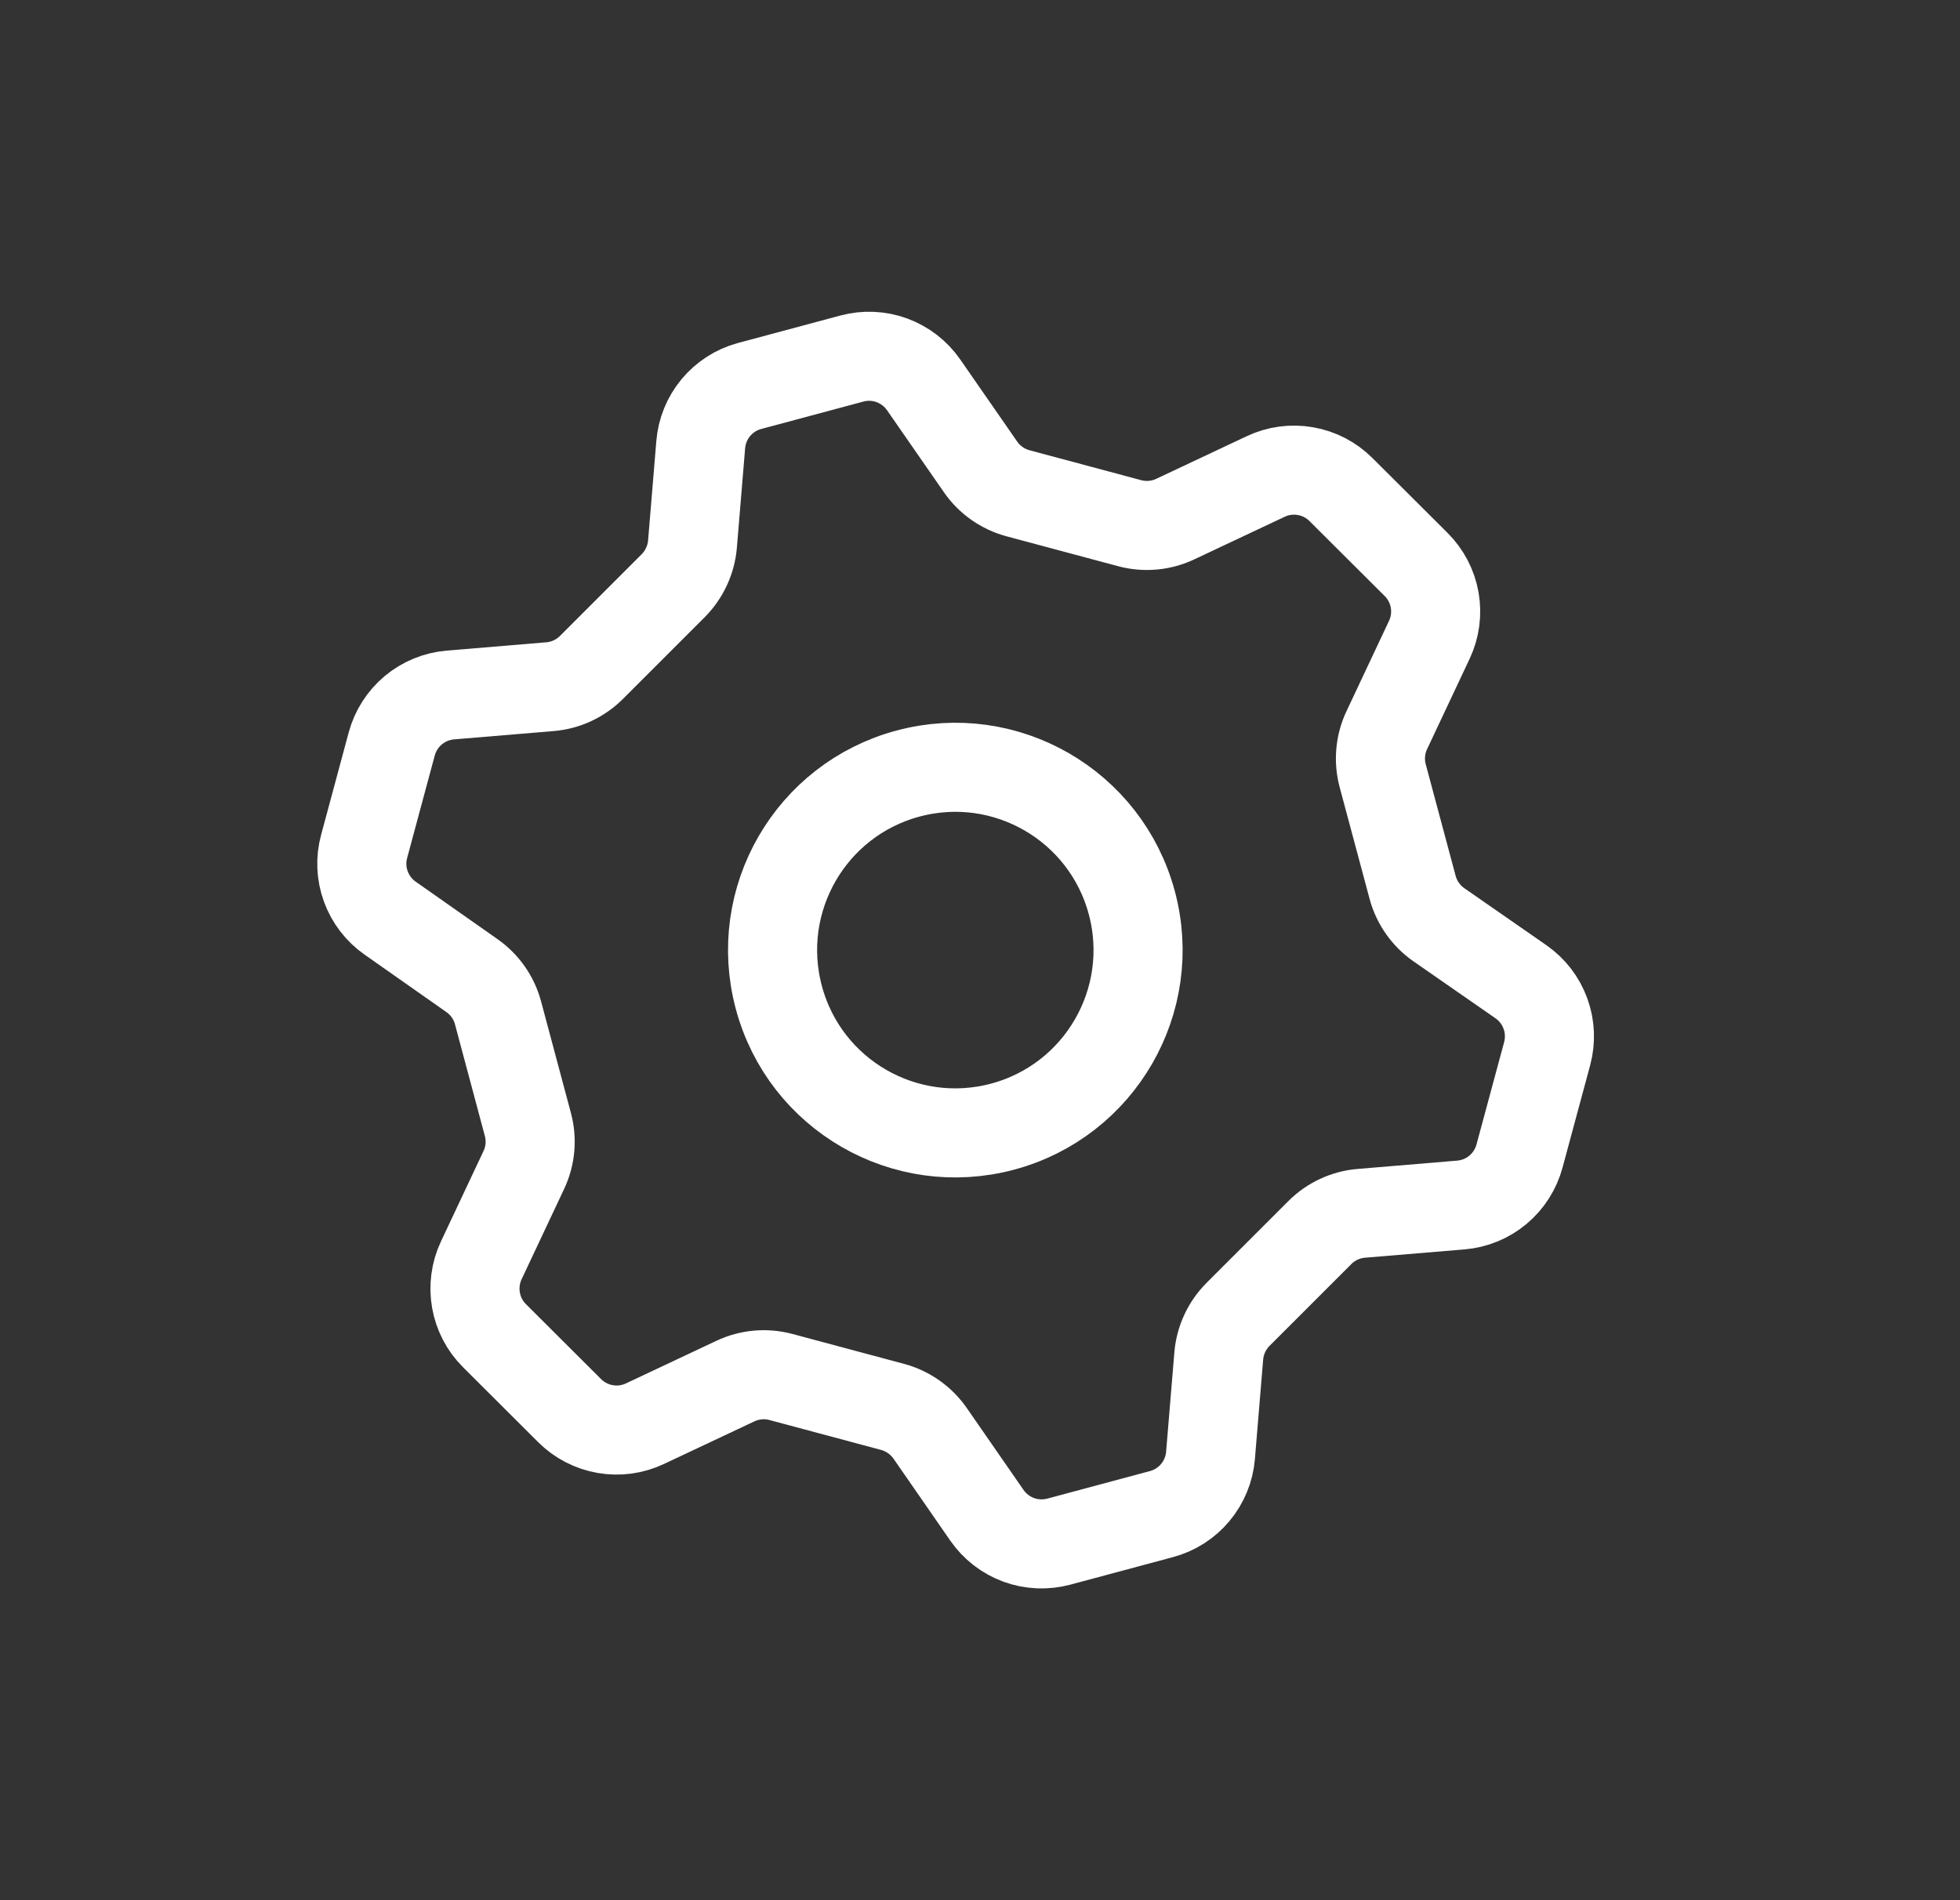 <svg width="33" height="32" viewBox="0 0 33 32" fill="none" xmlns="http://www.w3.org/2000/svg">
<rect x="0" y="0" width="33" height="32" fill="#333333" stroke="none"/>
<path d="M14.343 6.038C14.565 5.978 14.801 5.989 15.017 6.068C15.233 6.148 15.42 6.292 15.551 6.481L16.51 7.864C16.661 8.082 16.885 8.238 17.14 8.307L19.021 8.811C19.276 8.879 19.548 8.855 19.787 8.742L21.309 8.025C21.517 7.926 21.751 7.894 21.978 7.934C22.206 7.973 22.415 8.082 22.578 8.245L23.842 9.505C24.006 9.668 24.115 9.877 24.155 10.104C24.195 10.331 24.164 10.565 24.066 10.773L23.349 12.296C23.236 12.535 23.212 12.807 23.28 13.063L23.784 14.944C23.853 15.2 24.01 15.423 24.227 15.574L25.609 16.534C25.798 16.666 25.941 16.852 26.02 17.069C26.099 17.286 26.109 17.521 26.049 17.744L25.584 19.467C25.524 19.69 25.397 19.889 25.22 20.037C25.044 20.184 24.825 20.274 24.596 20.293L22.919 20.433C22.656 20.455 22.409 20.57 22.222 20.757L20.845 22.134C20.658 22.322 20.543 22.569 20.52 22.833L20.381 24.51C20.362 24.74 20.272 24.958 20.124 25.135C19.977 25.312 19.777 25.439 19.555 25.498L17.826 25.962C17.603 26.021 17.368 26.011 17.151 25.932C16.935 25.852 16.748 25.708 16.617 25.519L15.659 24.136C15.507 23.919 15.284 23.762 15.029 23.693L13.148 23.189C12.892 23.121 12.621 23.145 12.382 23.258L10.86 23.975C10.651 24.074 10.417 24.106 10.19 24.066C9.963 24.027 9.753 23.918 9.59 23.755L8.326 22.494C8.163 22.332 8.054 22.123 8.014 21.896C7.974 21.669 8.005 21.435 8.102 21.227L8.819 19.704C8.932 19.465 8.957 19.193 8.888 18.937L8.385 17.056C8.316 16.8 8.159 16.577 7.941 16.426L6.57 15.463C6.382 15.332 6.238 15.145 6.159 14.928C6.08 14.711 6.07 14.476 6.131 14.253L6.595 12.53C6.655 12.307 6.782 12.108 6.959 11.96C7.136 11.813 7.354 11.723 7.584 11.704L9.26 11.564C9.524 11.542 9.771 11.427 9.958 11.24L11.335 9.863C11.521 9.675 11.636 9.428 11.659 9.164L11.798 7.487C11.817 7.259 11.905 7.043 12.051 6.866C12.197 6.69 12.393 6.563 12.614 6.502L14.343 6.038Z" stroke="white" stroke-width="1.5" stroke-linecap="round" stroke-linejoin="round"/>
<path d="M16.881 18.973C18.522 18.533 19.496 16.845 19.056 15.203C18.616 13.561 16.929 12.587 15.288 13.027C13.647 13.467 12.673 15.155 13.113 16.797C13.552 18.439 15.239 19.413 16.881 18.973Z" stroke="white" stroke-width="1.5" stroke-linecap="round" stroke-linejoin="round"/>
</svg>
